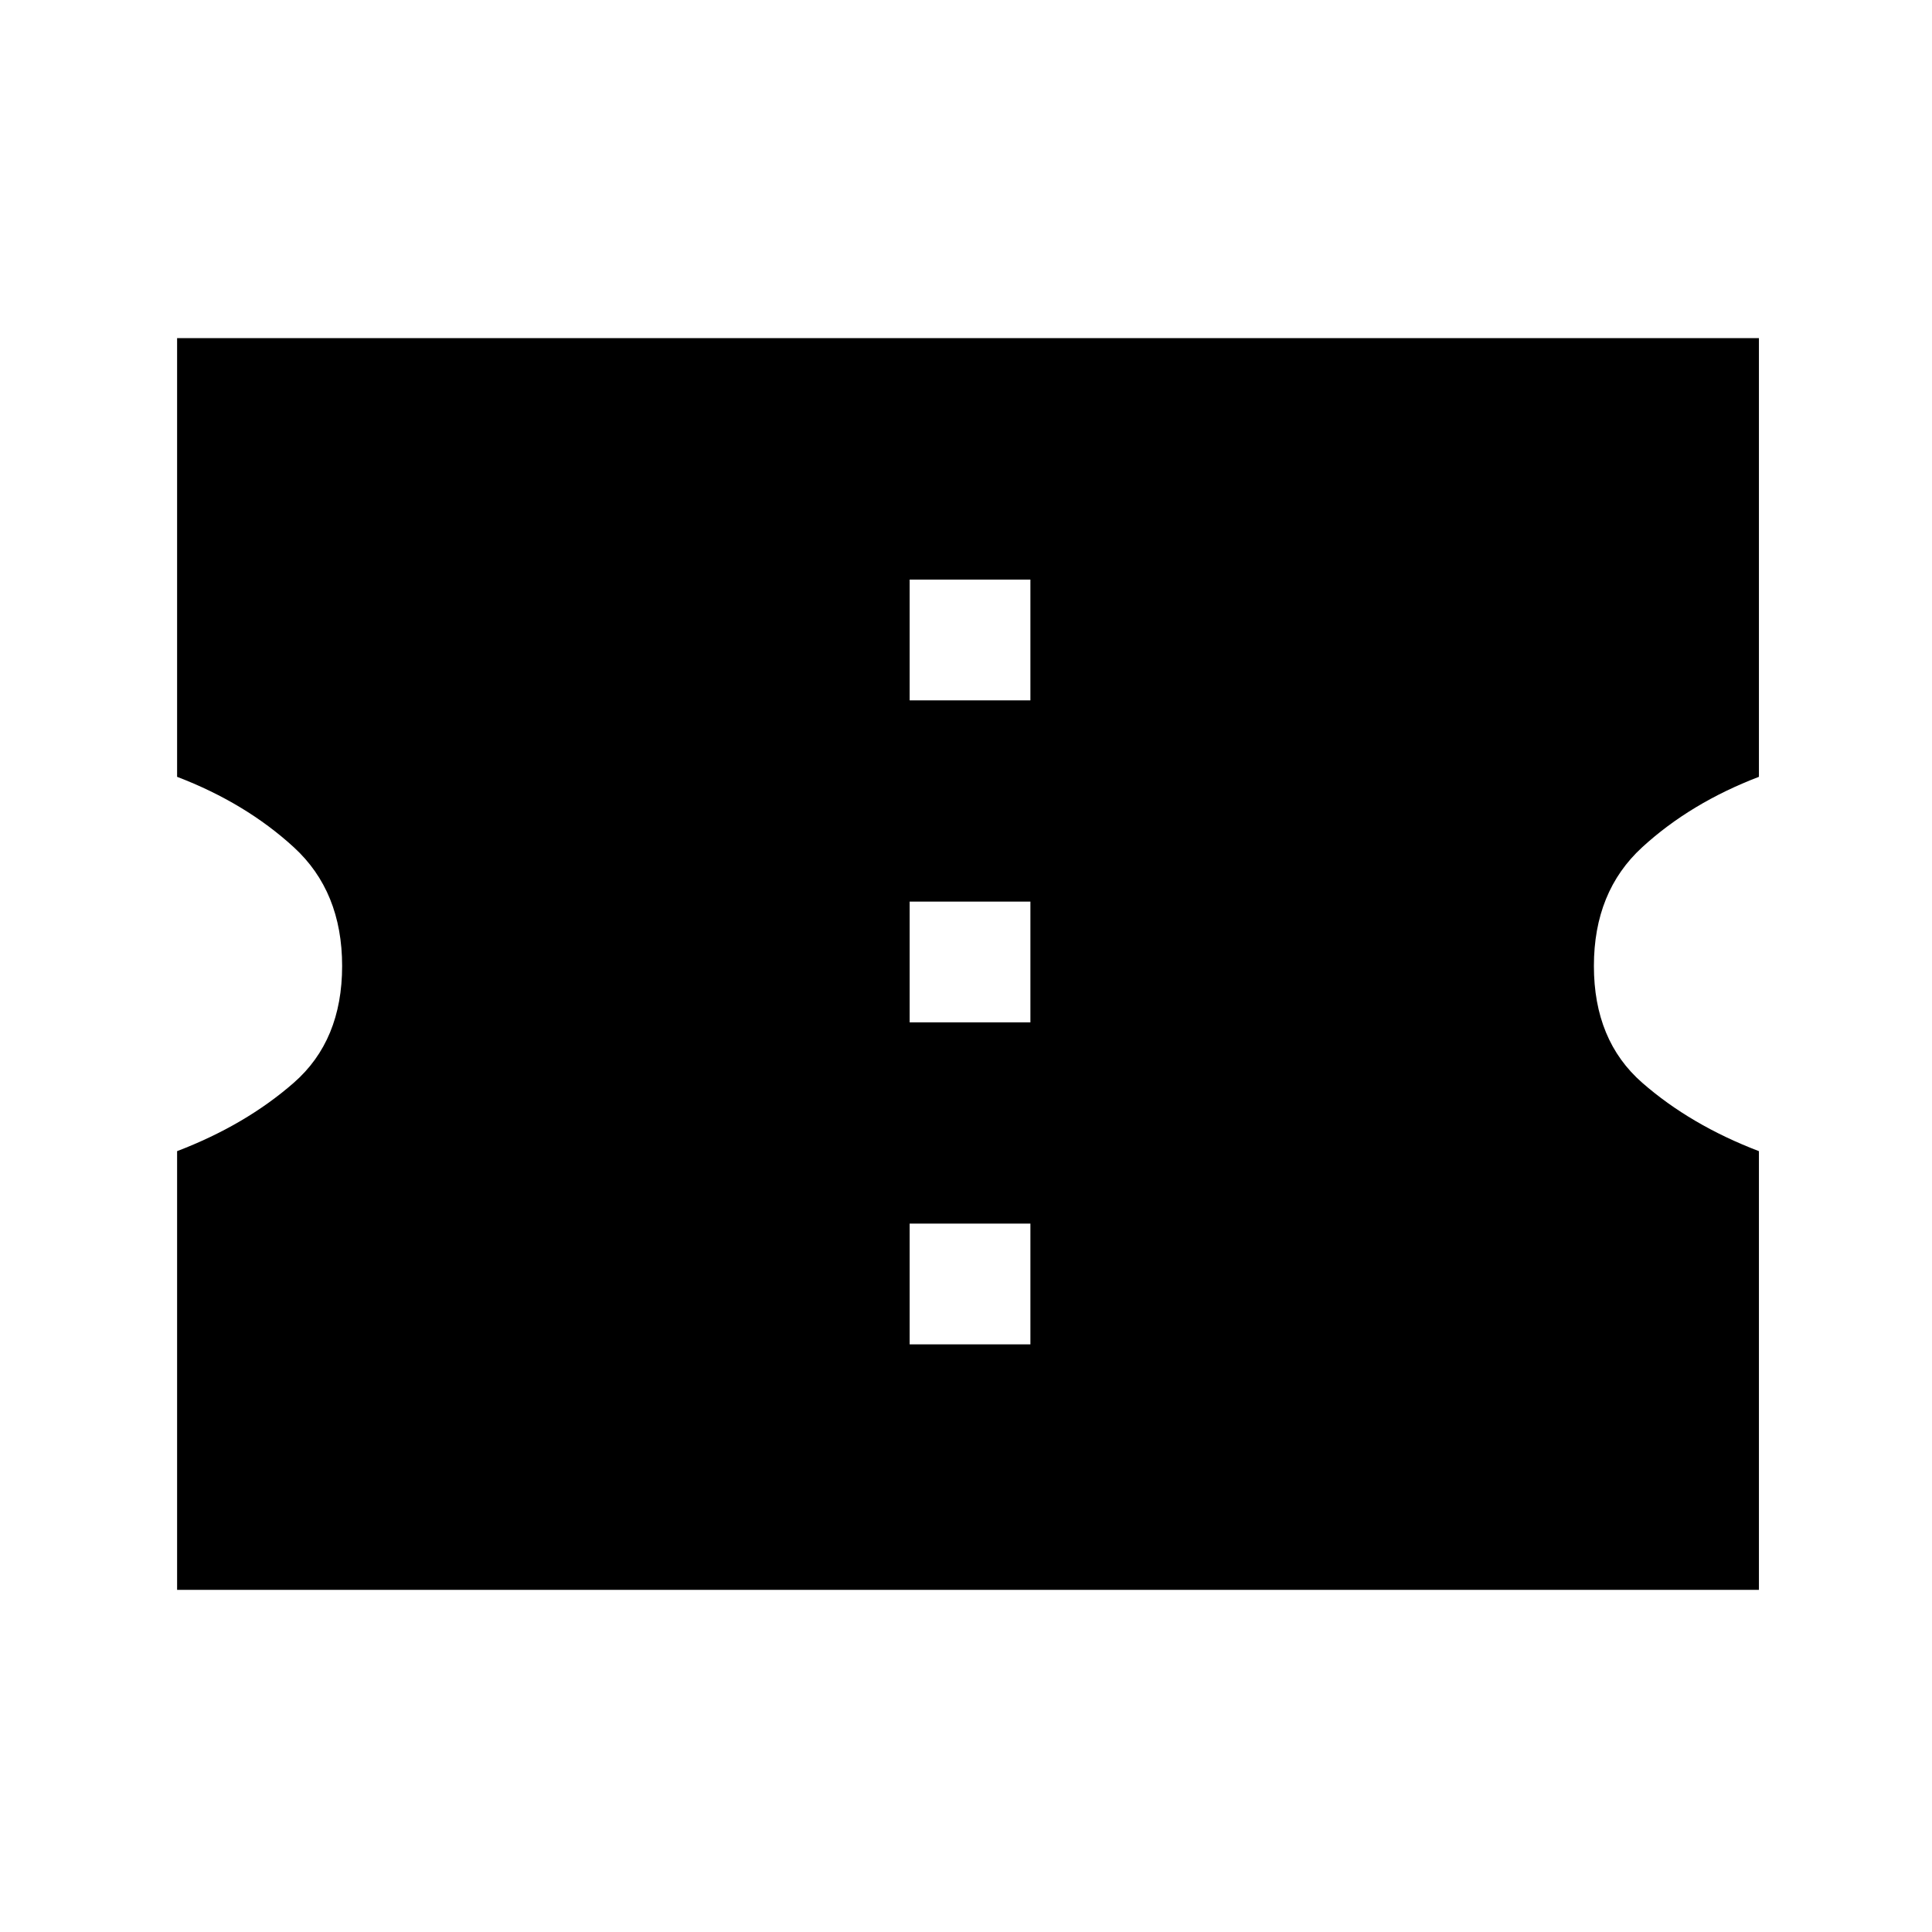 <svg xmlns="http://www.w3.org/2000/svg" height="24" width="24"><path d="M2.2 19.75V14.3q.85-.325 1.45-.85.6-.525.6-1.45 0-.925-.6-1.475T2.2 9.65V4.2h19.65v5.45q-.85.325-1.45.875T19.8 12q0 .925.6 1.45.6.525 1.45.85v5.45Zm9.1-3.05h1.5v-1.5h-1.5Zm0-4h1.5v-1.5h-1.5Zm0-4h1.5V7.2h-1.5Z"/></svg>